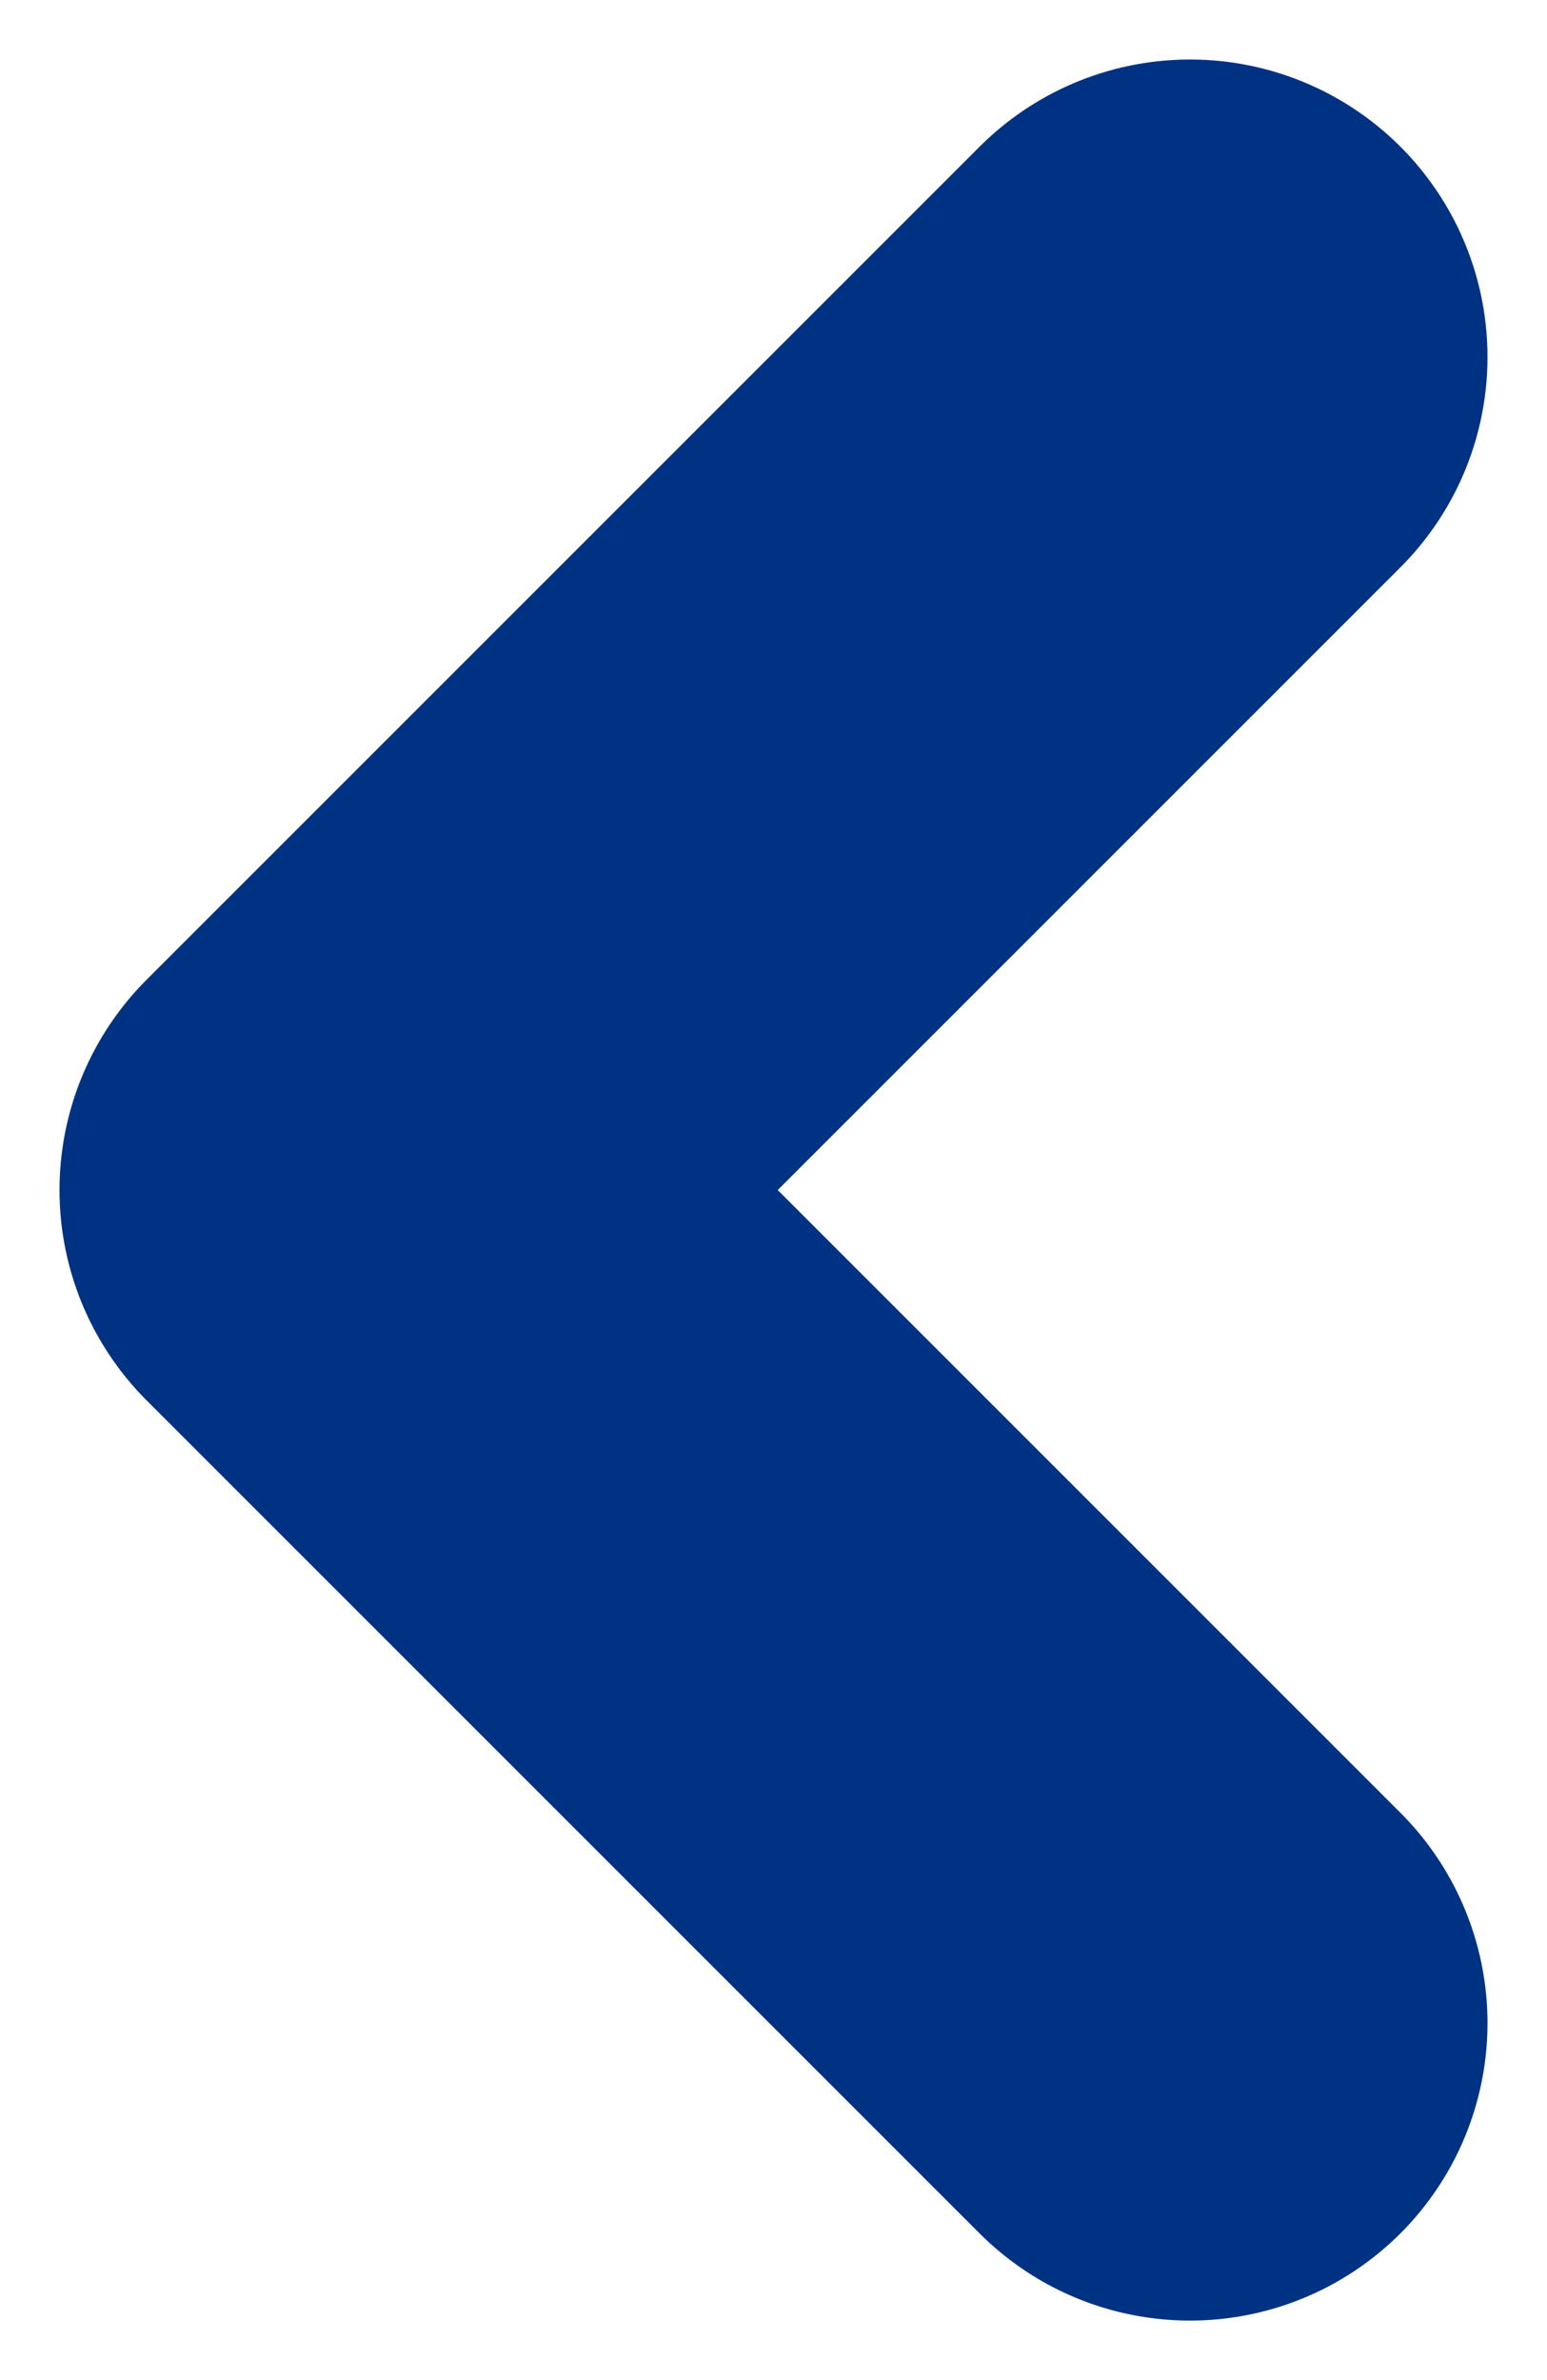 <svg width="13" height="20" viewBox="0 0 13 20" fill="none" xmlns="http://www.w3.org/2000/svg">
<path d="M10 3L3 10L10 17" stroke="#003283" stroke-width="5" stroke-linecap="round" stroke-linejoin="round"/>
</svg>

